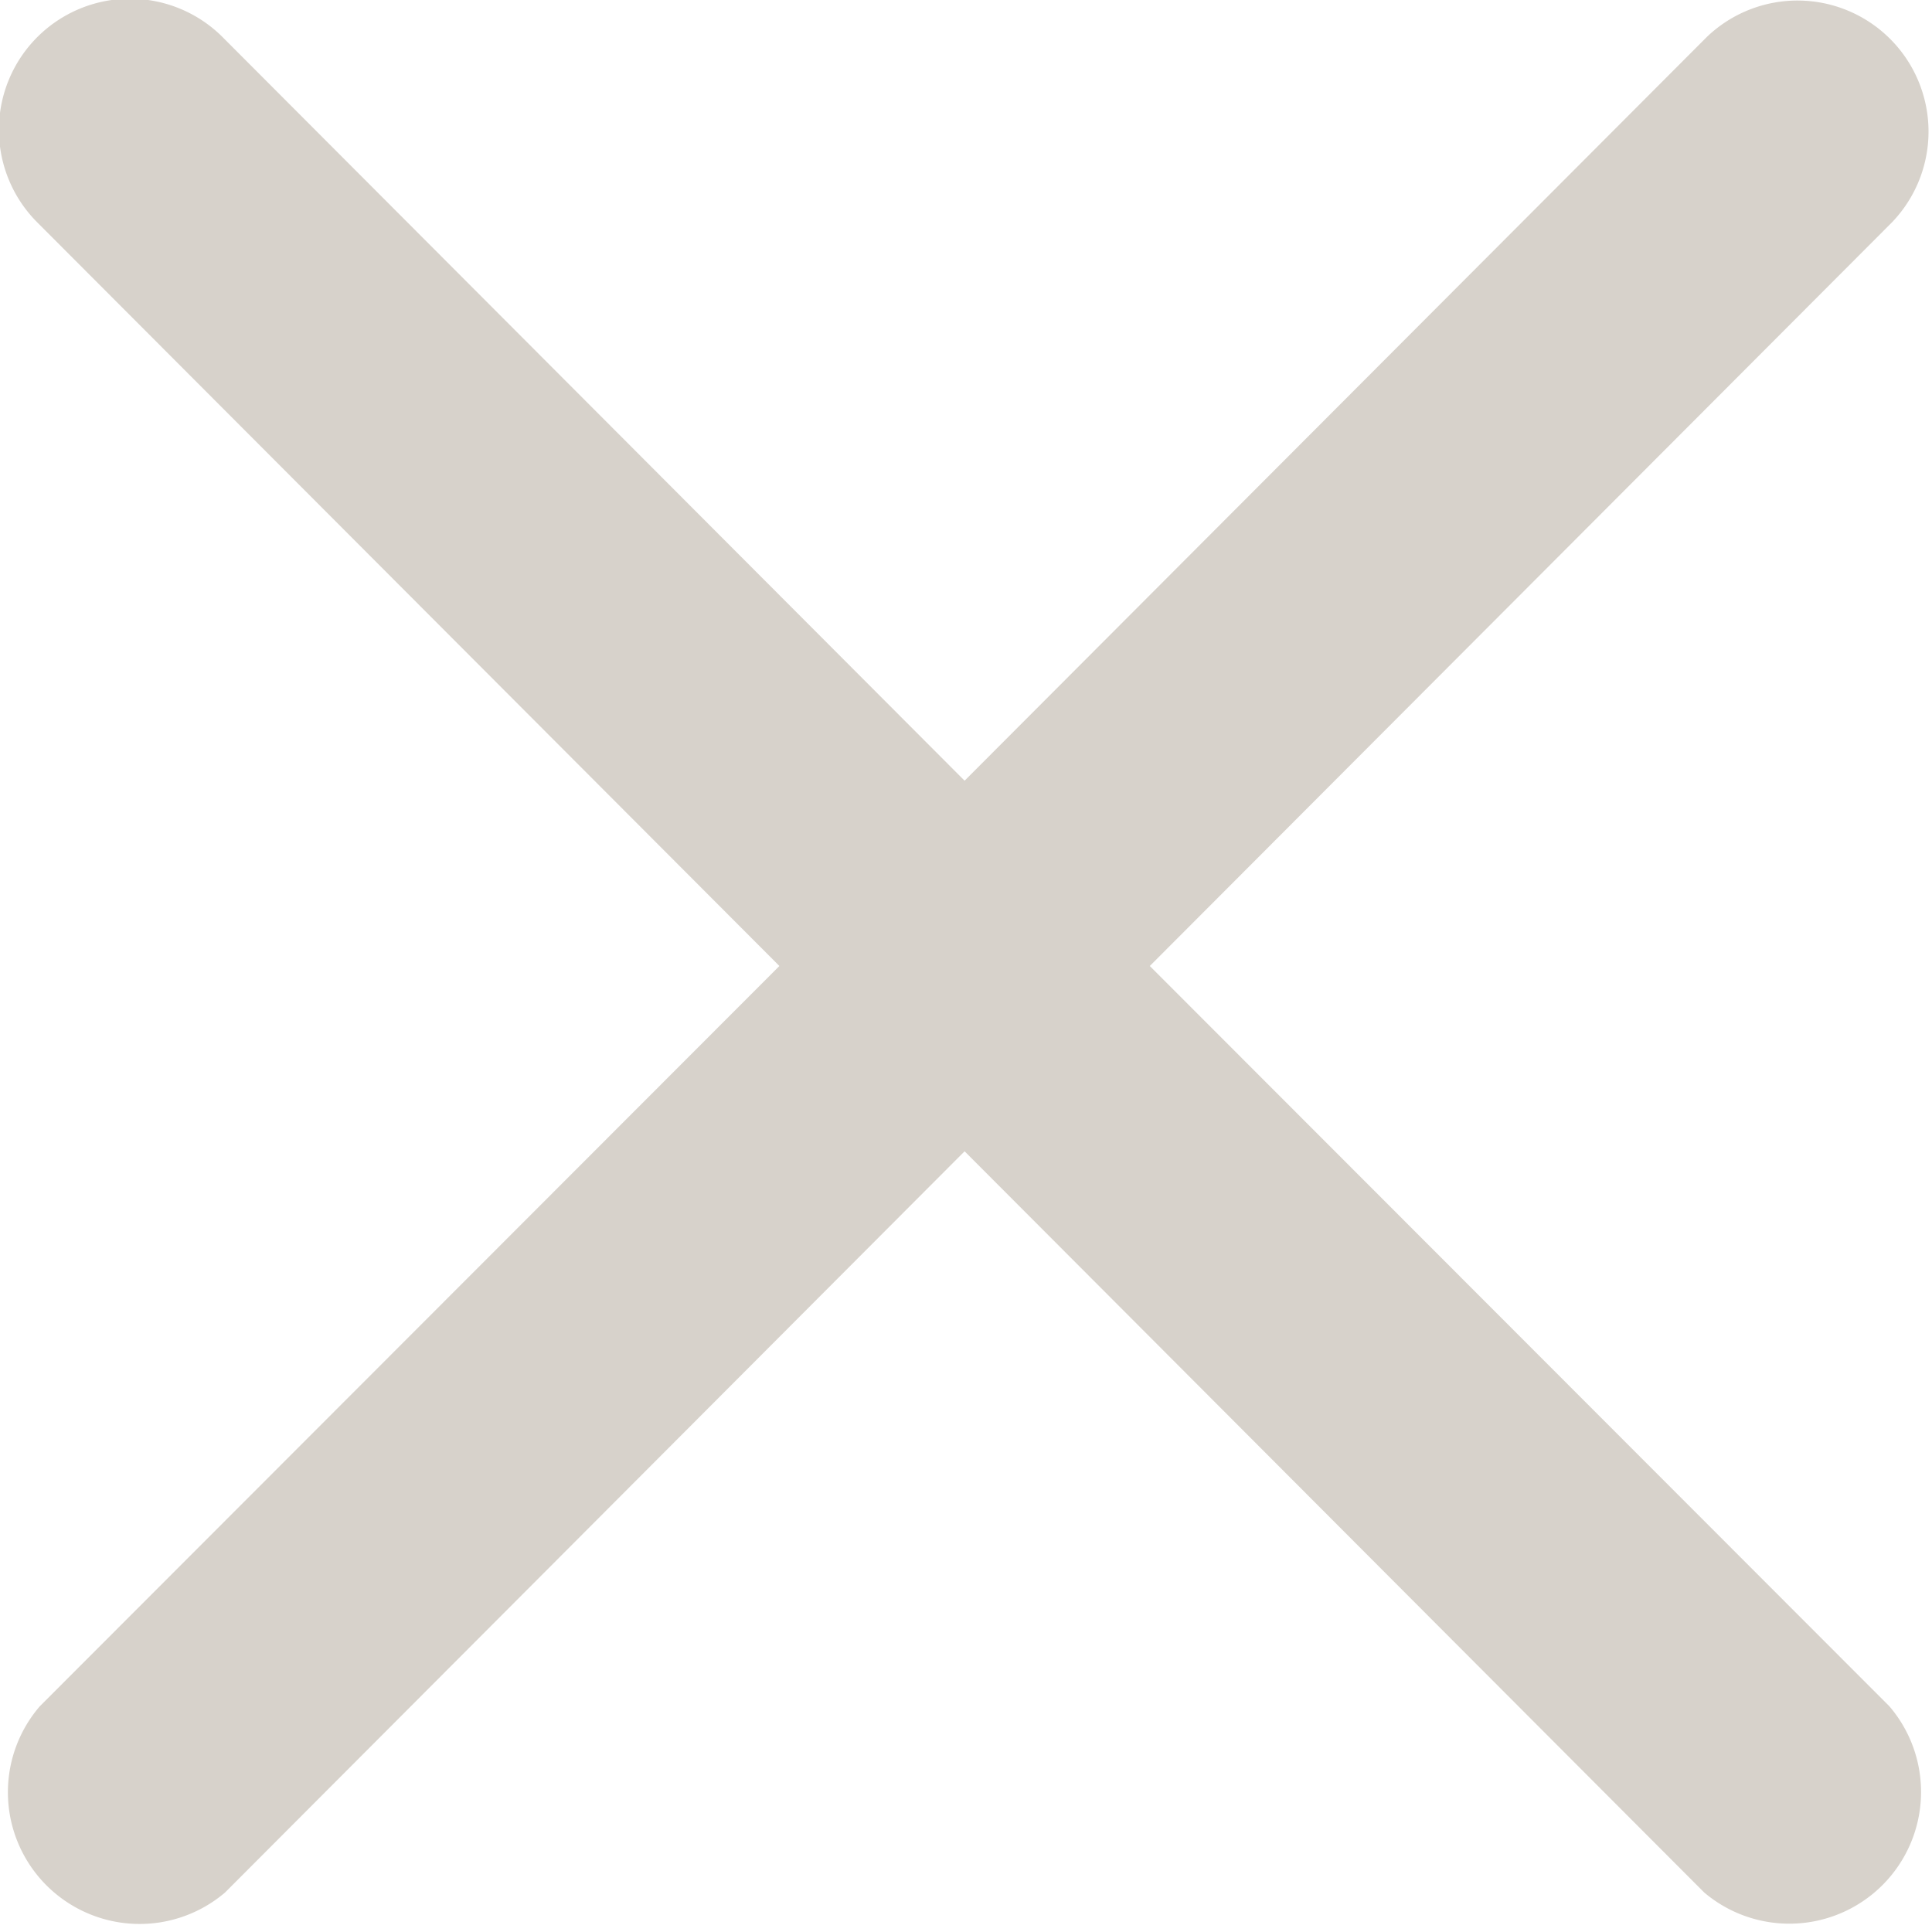<svg xmlns="http://www.w3.org/2000/svg" width="22" height="22" viewBox="0 0 22 22">
  <defs>
    <style>
      .cls-1 {
        fill: #d7d2cb;
        fill-rule: evenodd;
      }
    </style>
  </defs>
  <path class="cls-1" d="M640.546,4006.53l-8.453,8.47,8.422,8.43a1.5,1.5,0,0,1-2.109,2.12l-8.422-8.44-8.421,8.44a1.5,1.5,0,0,1-2.11-2.12l8.422-8.43-8.453-8.47a1.492,1.492,0,0,1,2.11-2.11l8.452,8.47,8.453-8.47A1.492,1.492,0,0,1,640.546,4006.53Z" transform="translate(-619 -4004)"/>
</svg>
